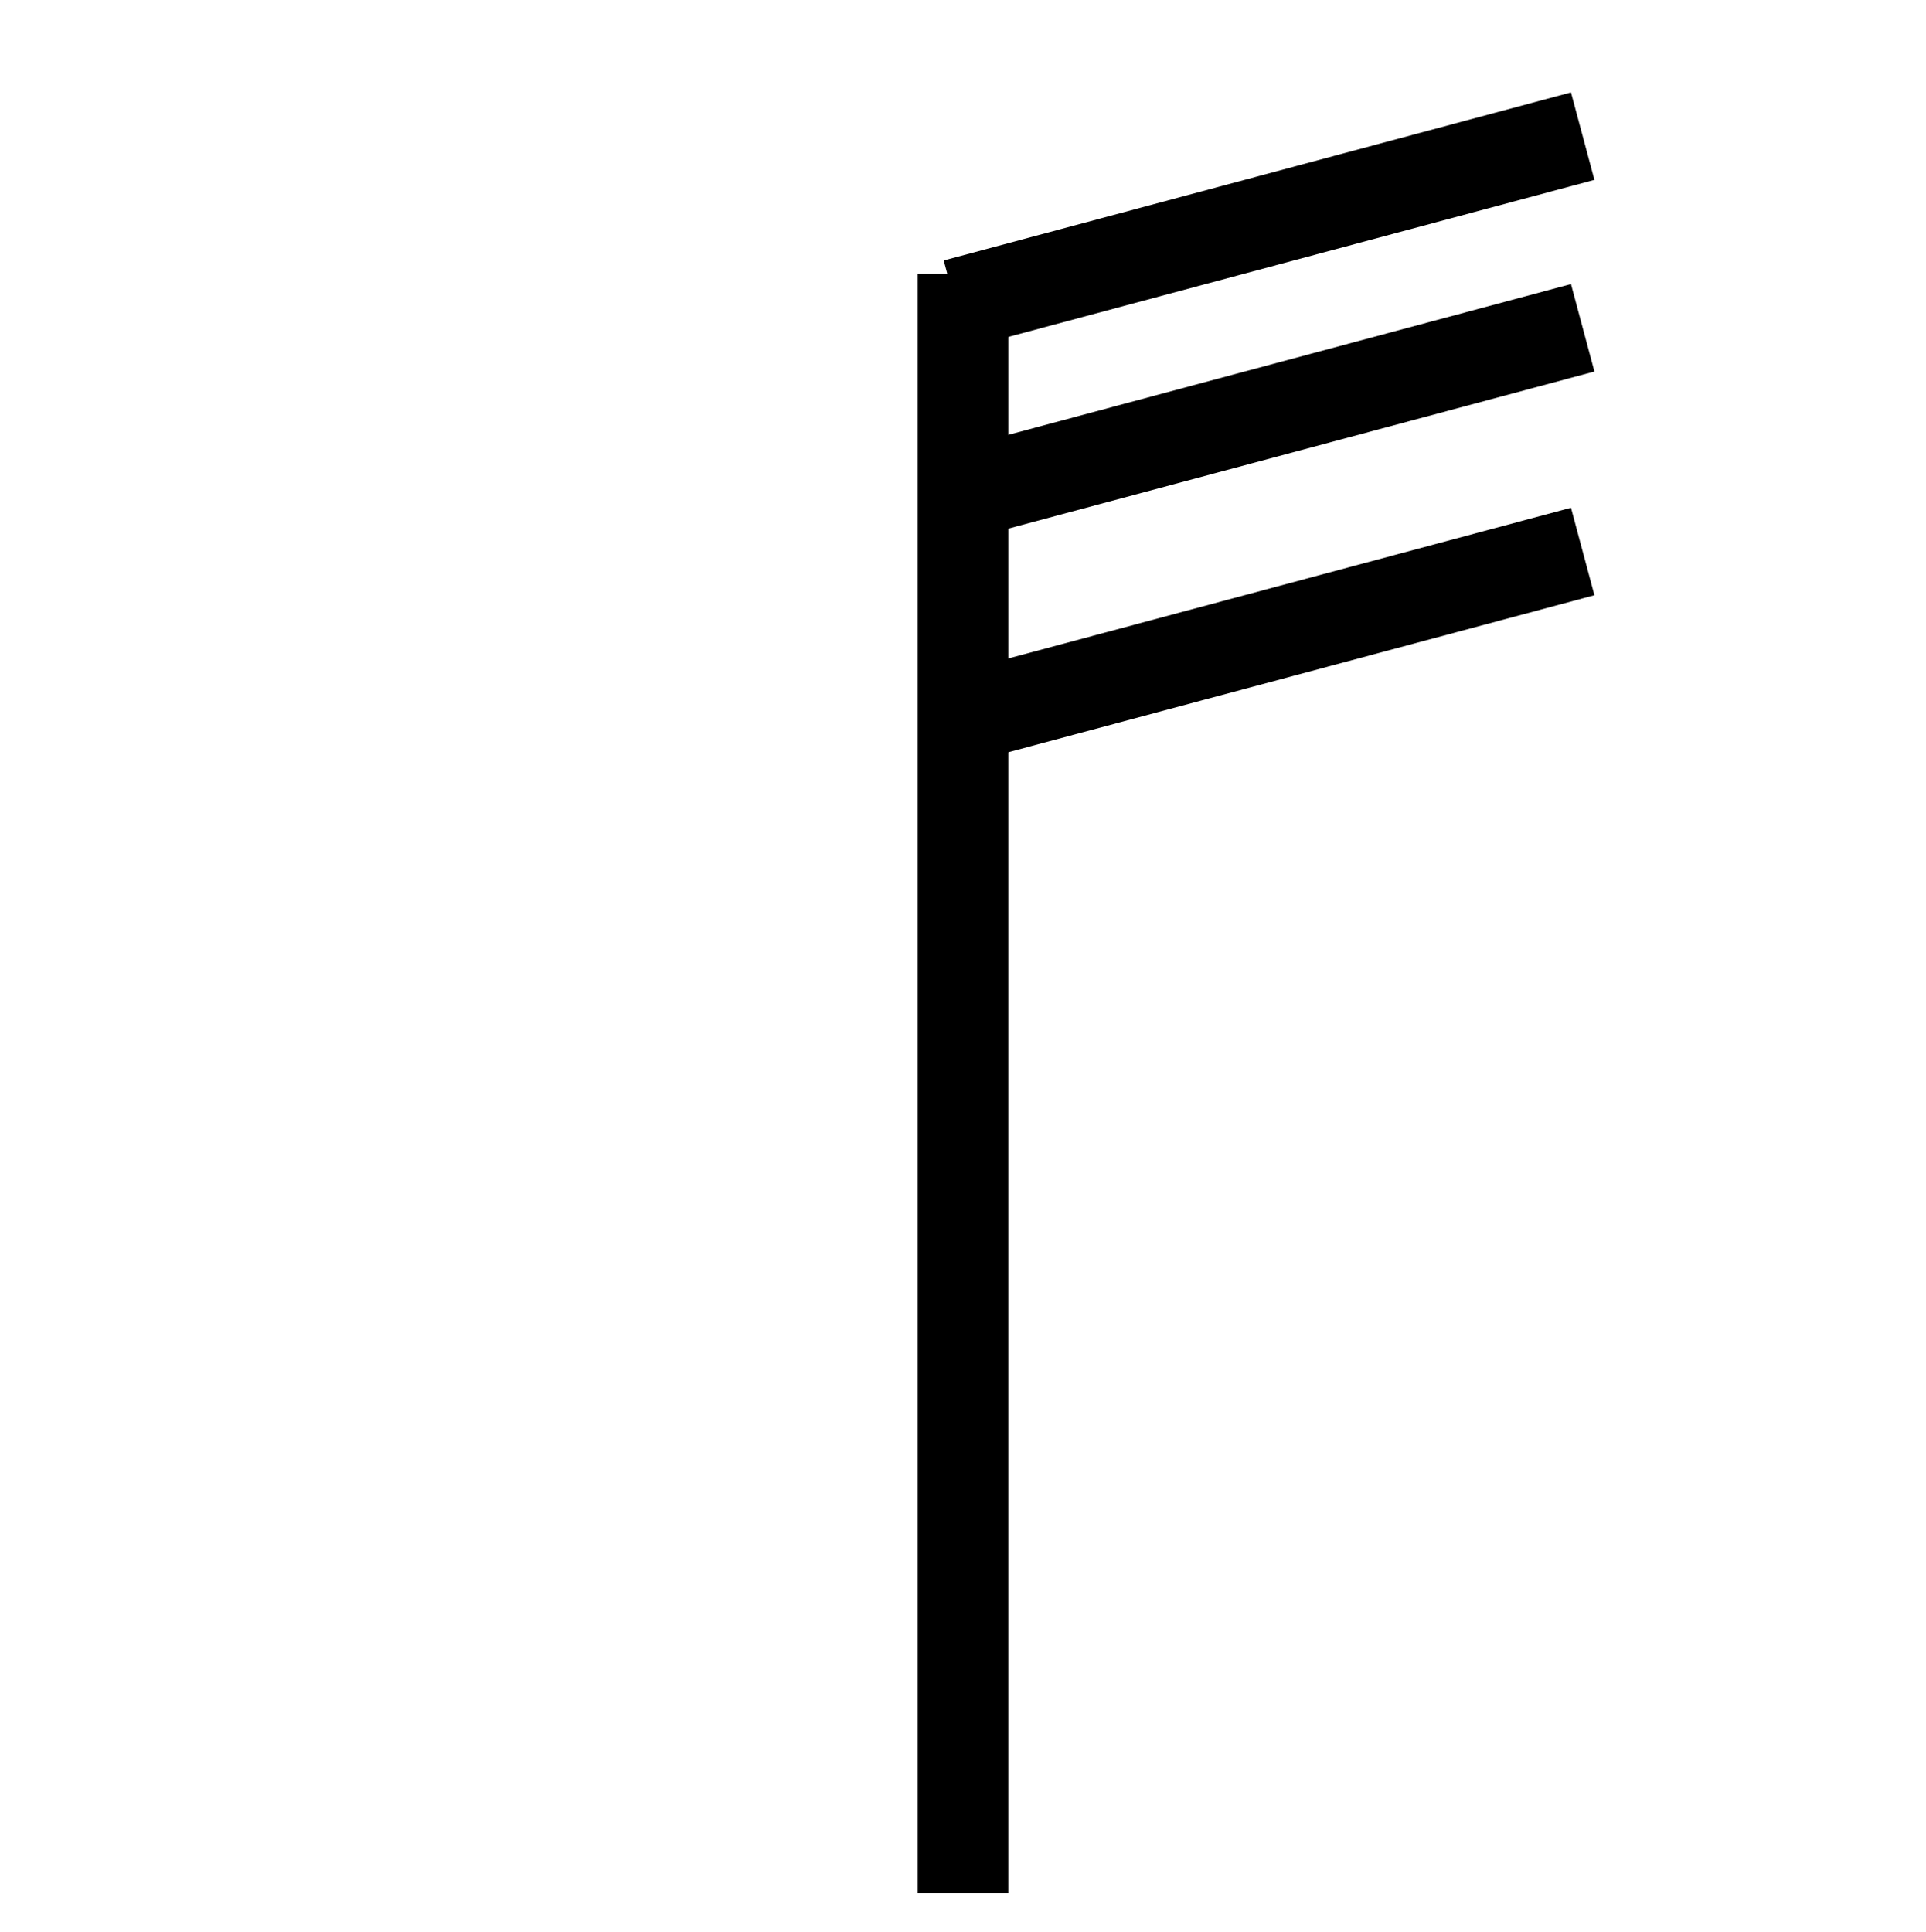 <?xml version="1.0" encoding="UTF-8" standalone="no"?>
<!-- Created with Inkscape (http://www.inkscape.org/) -->

<svg
   width="31.9mm"
   height="32mm"
   viewBox="0 0 31.9 32"
   version="1.1"
   id="svg5"
   xmlns="http://www.w3.org/2000/svg"
   xmlns:svg="http://www.w3.org/2000/svg">
  <defs
     id="defs2" />
  <g
     id="layer1"
     transform="translate(-191.95,-0.05)">
    <g
       id="g1636">
      <g
         id="use804"
         transform="translate(191.9)"
         style="fill:#ff0000">
        <rect
           style="fill:none;fill-opacity:0.199;stroke:none;stroke-width:0.1;paint-order:stroke fill markers"
           id="rect64679"
           width="31.9"
           height="32"
           x="0.05"
           y="0.05" />
        <path
           style="fill:#ff0000;fill-opacity:0.199;stroke:#000000;stroke-width:1.5;stroke-dasharray:none;paint-order:stroke fill markers"
           d="M 16,31.406 V 4.589"
           id="path64681" />
      </g>
      <path
         style="fill:none;fill-opacity:0.199;stroke:#000000;stroke-width:1.5;stroke-dasharray:none;paint-order:stroke fill markers"
         d="M 207.775,5.089 218.164,2.305"
         id="use970" />
      <path
         style="fill:none;fill-opacity:0.199;stroke:#000000;stroke-width:1.5;stroke-dasharray:none;paint-order:stroke fill markers"
         d="M 207.775,8.264 218.164,5.48"
         id="use972" />
      <path
         style="fill:none;fill-opacity:0.199;stroke:#000000;stroke-width:1.5;stroke-dasharray:none;paint-order:stroke fill markers"
         d="M 207.775,11.968 218.164,9.185"
         id="use976" />
    </g>
  </g>
</svg>
